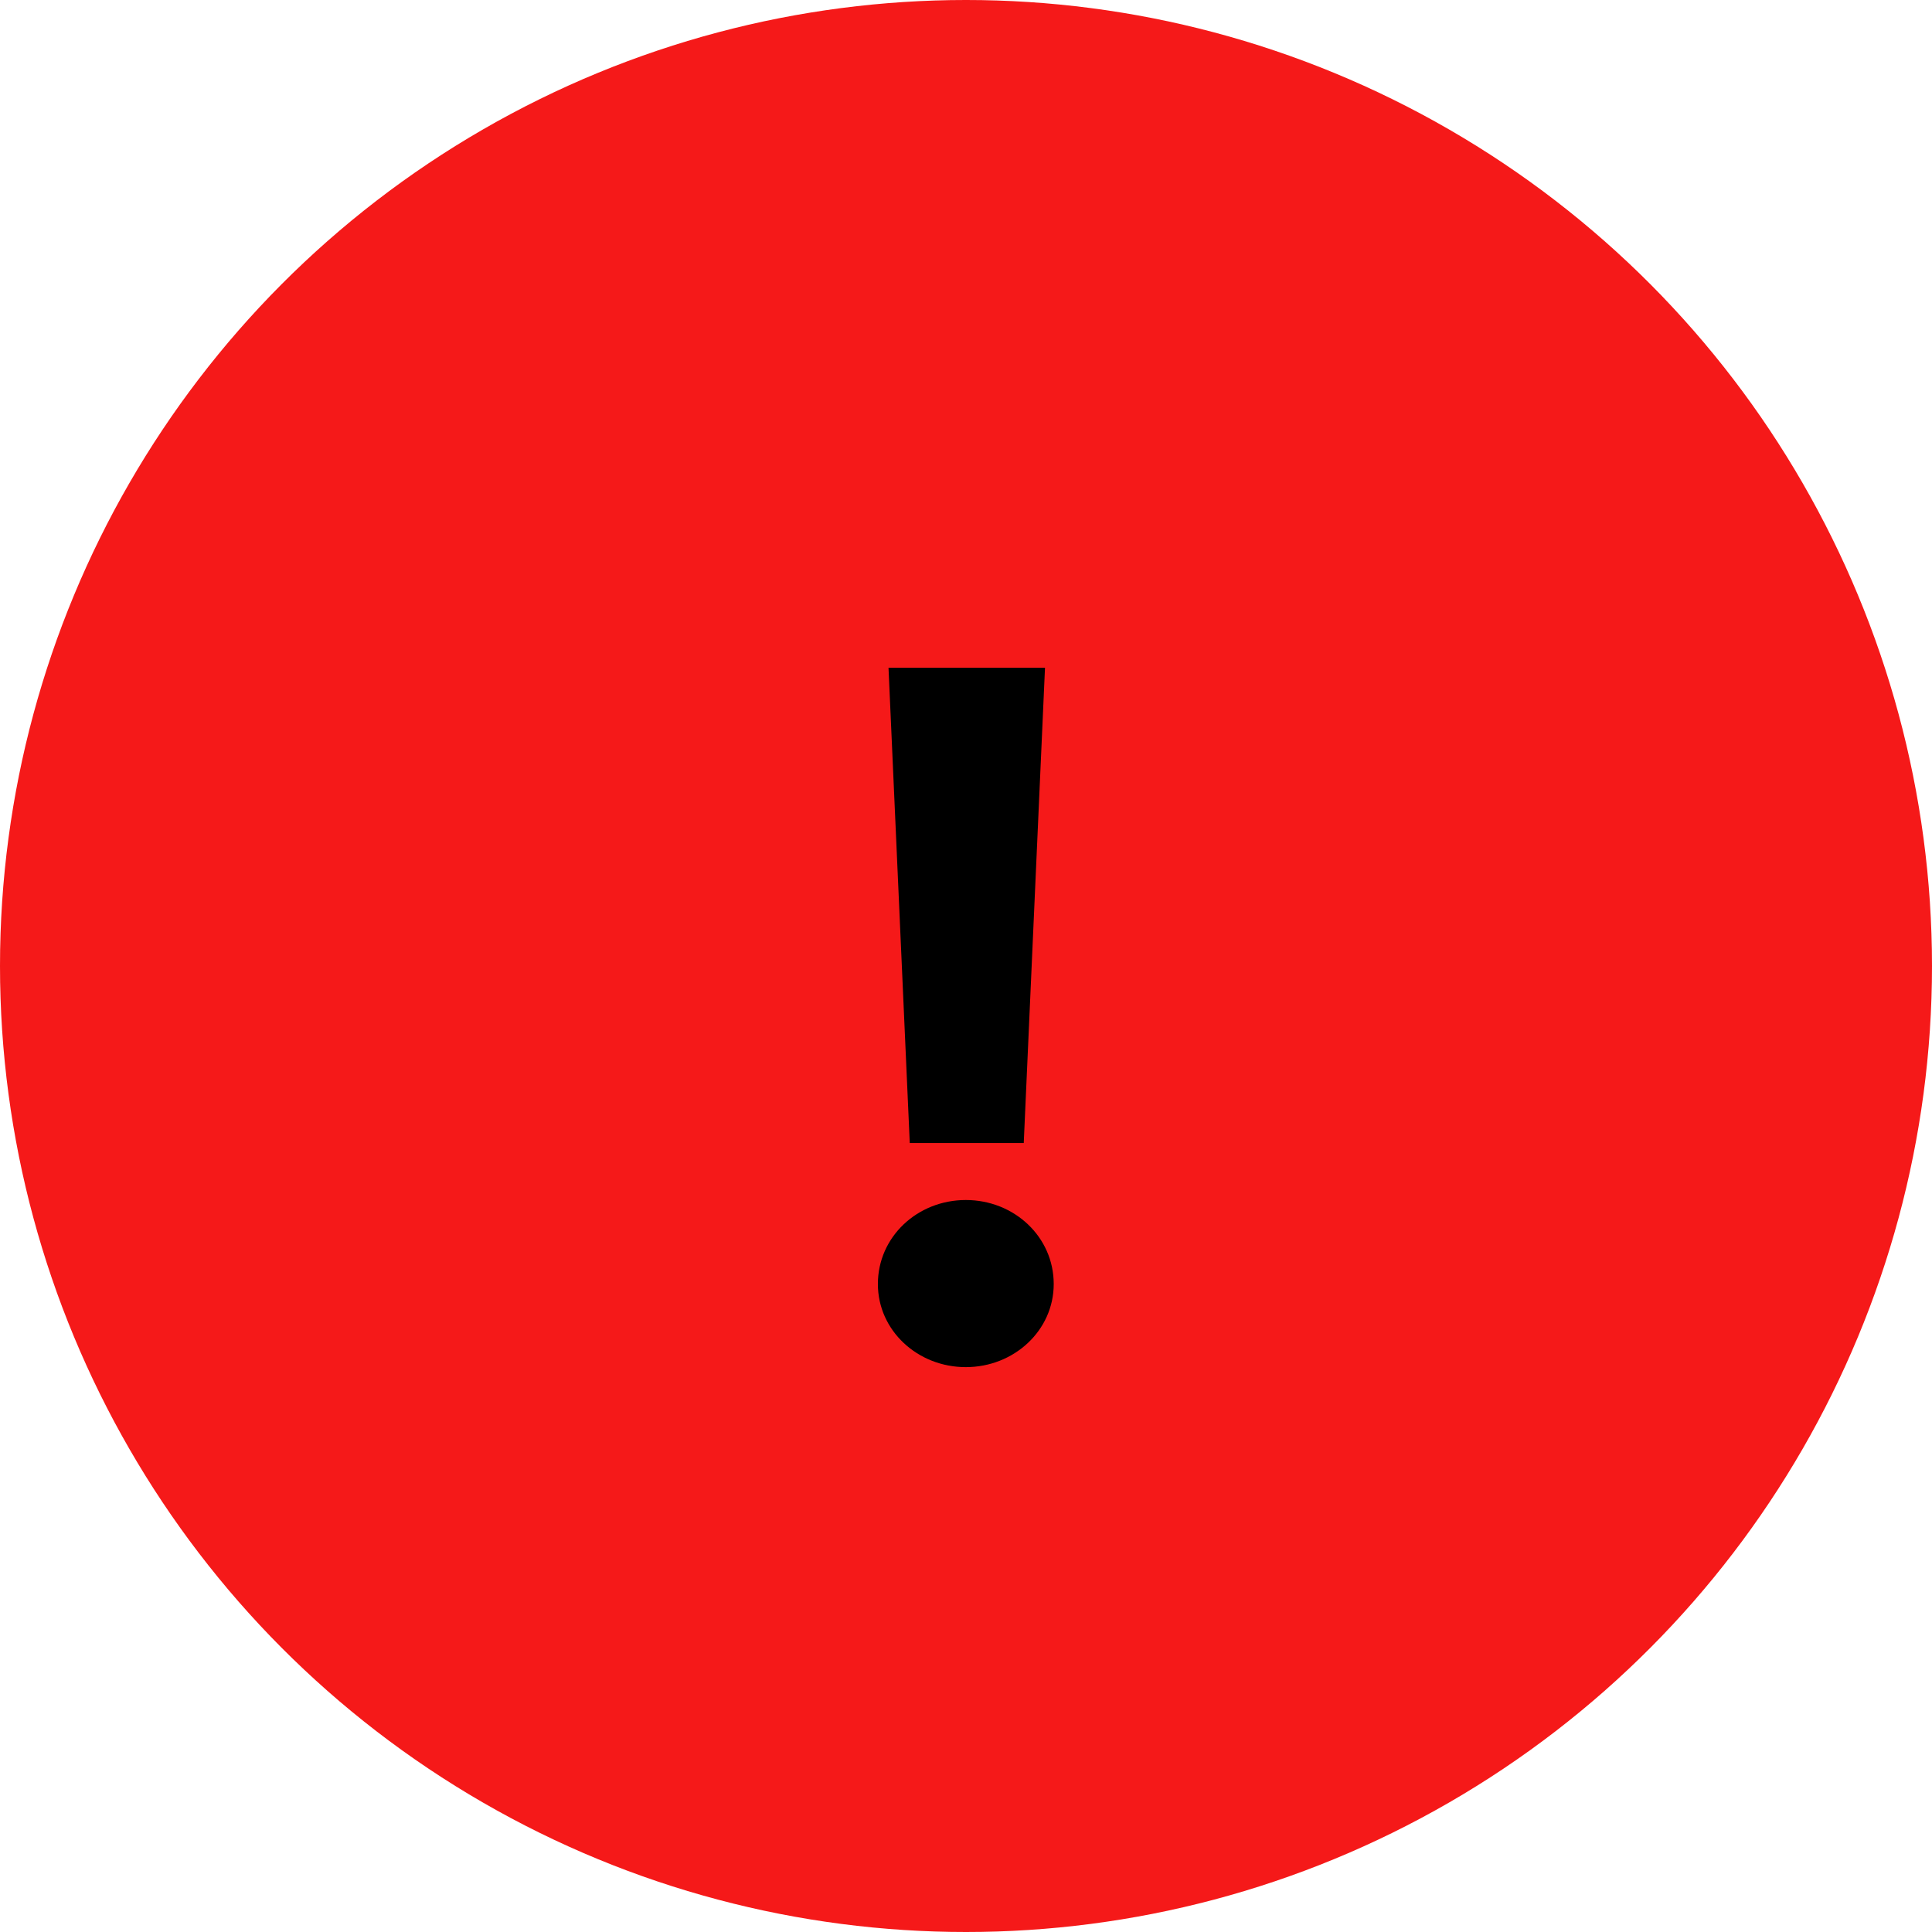 <svg width="64" height="64" viewBox="0 0 64 64" fill="none" xmlns="http://www.w3.org/2000/svg">
<circle cx="32" cy="32" r="32" fill="#F51919"/>
<path d="M31.994 45.288C30.393 45.288 29.081 44.072 29.081 42.536C29.081 40.968 30.393 39.752 31.994 39.752C33.593 39.752 34.906 40.968 34.906 42.536C34.906 44.072 33.593 45.288 31.994 45.288ZM30.137 37.864L29.433 22.12H34.617L33.913 37.864H30.137Z" fill="black"/>
</svg>
